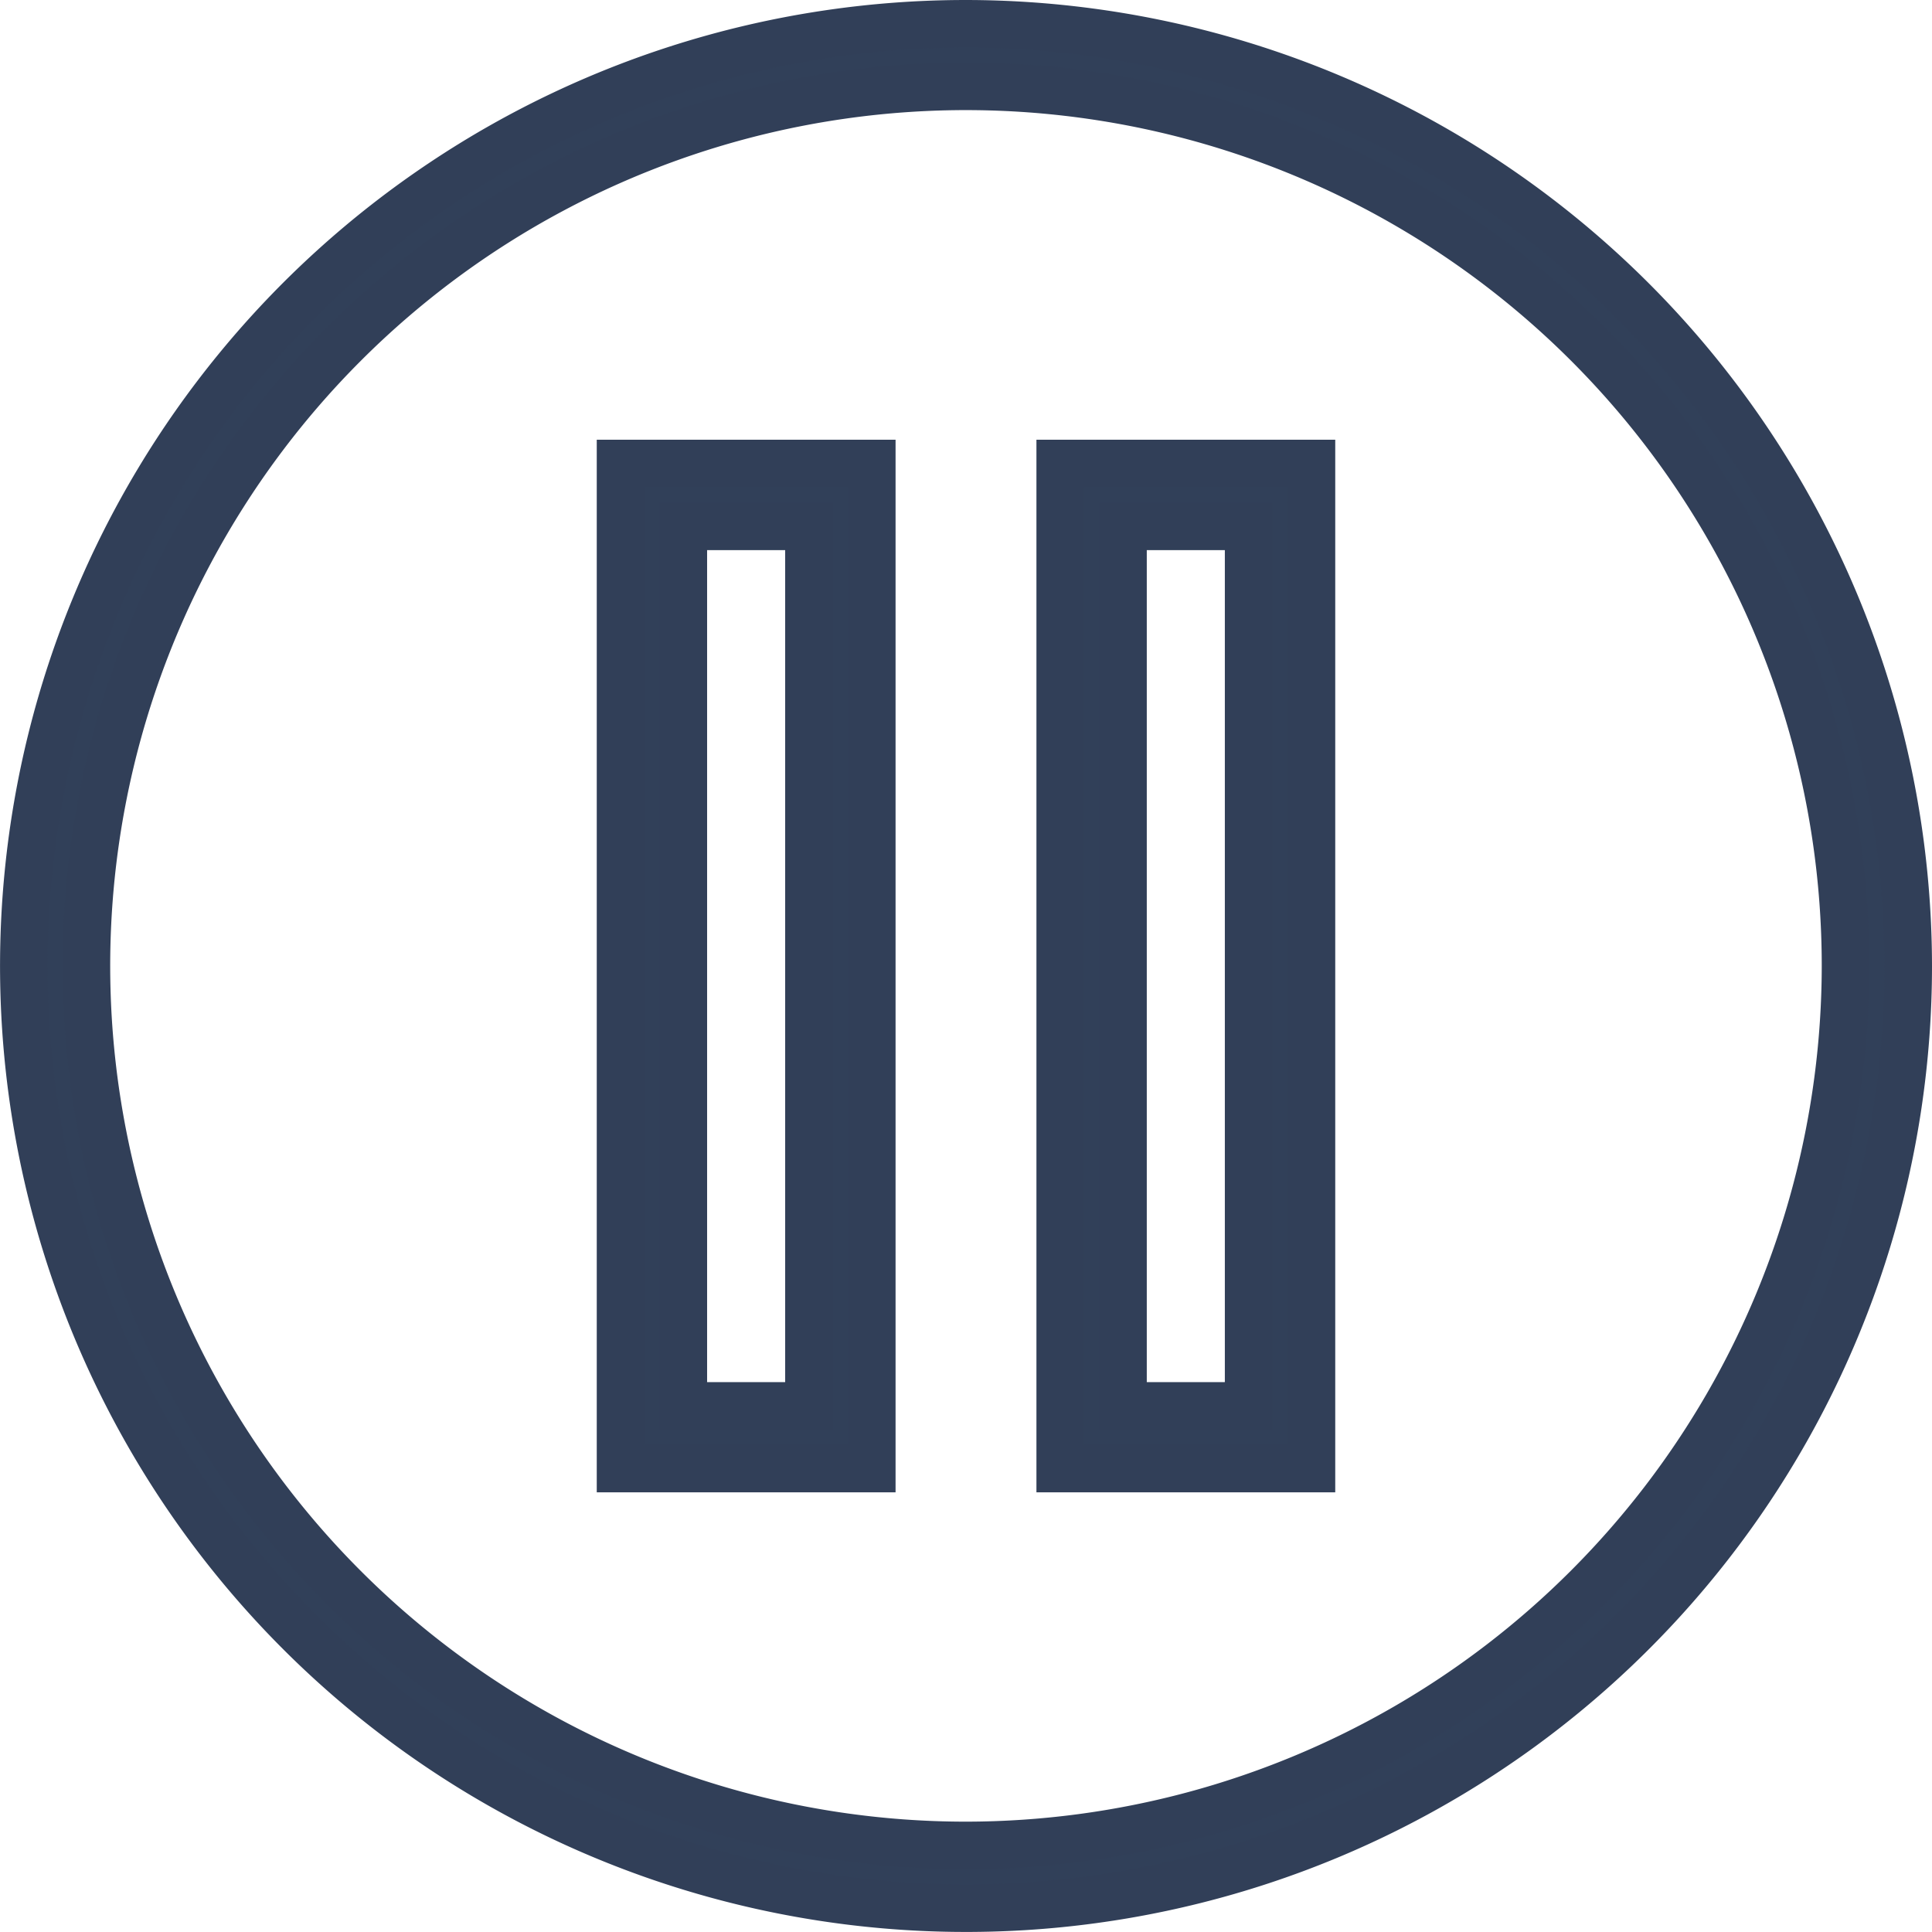 <svg xmlns="http://www.w3.org/2000/svg" width="40.637" height="40.637" viewBox="0 0 40.637 40.637">
  <g id="pause" transform="translate(0.5 0.5)">
    <path id="Path_3" data-name="Path 3" d="M19.818,0A19.818,19.818,0,1,0,39.637,19.818,19.841,19.841,0,0,0,19.818,0Zm0,38.316a18.5,18.5,0,1,1,18.5-18.5A18.518,18.518,0,0,1,19.818,38.316Z" fill="#314059" stroke="#313f58" stroke-width="1"/>
    <path id="Path_4" data-name="Path 4" d="M33,35.14h5.285V14H33Zm1.321-19.818h2.642v18.5H34.321Z" transform="translate(-11.2 -4.751)" fill="#314059" stroke="#313f58" stroke-width="1"/>
    <path id="Path_5" data-name="Path 5" d="M19,35.14h5.285V14H19Zm1.321-19.818h2.642v18.5H20.321Z" transform="translate(-6.448 -4.751)" fill="#314059" stroke="#313f58" stroke-width="1"/>
  </g>
</svg>

